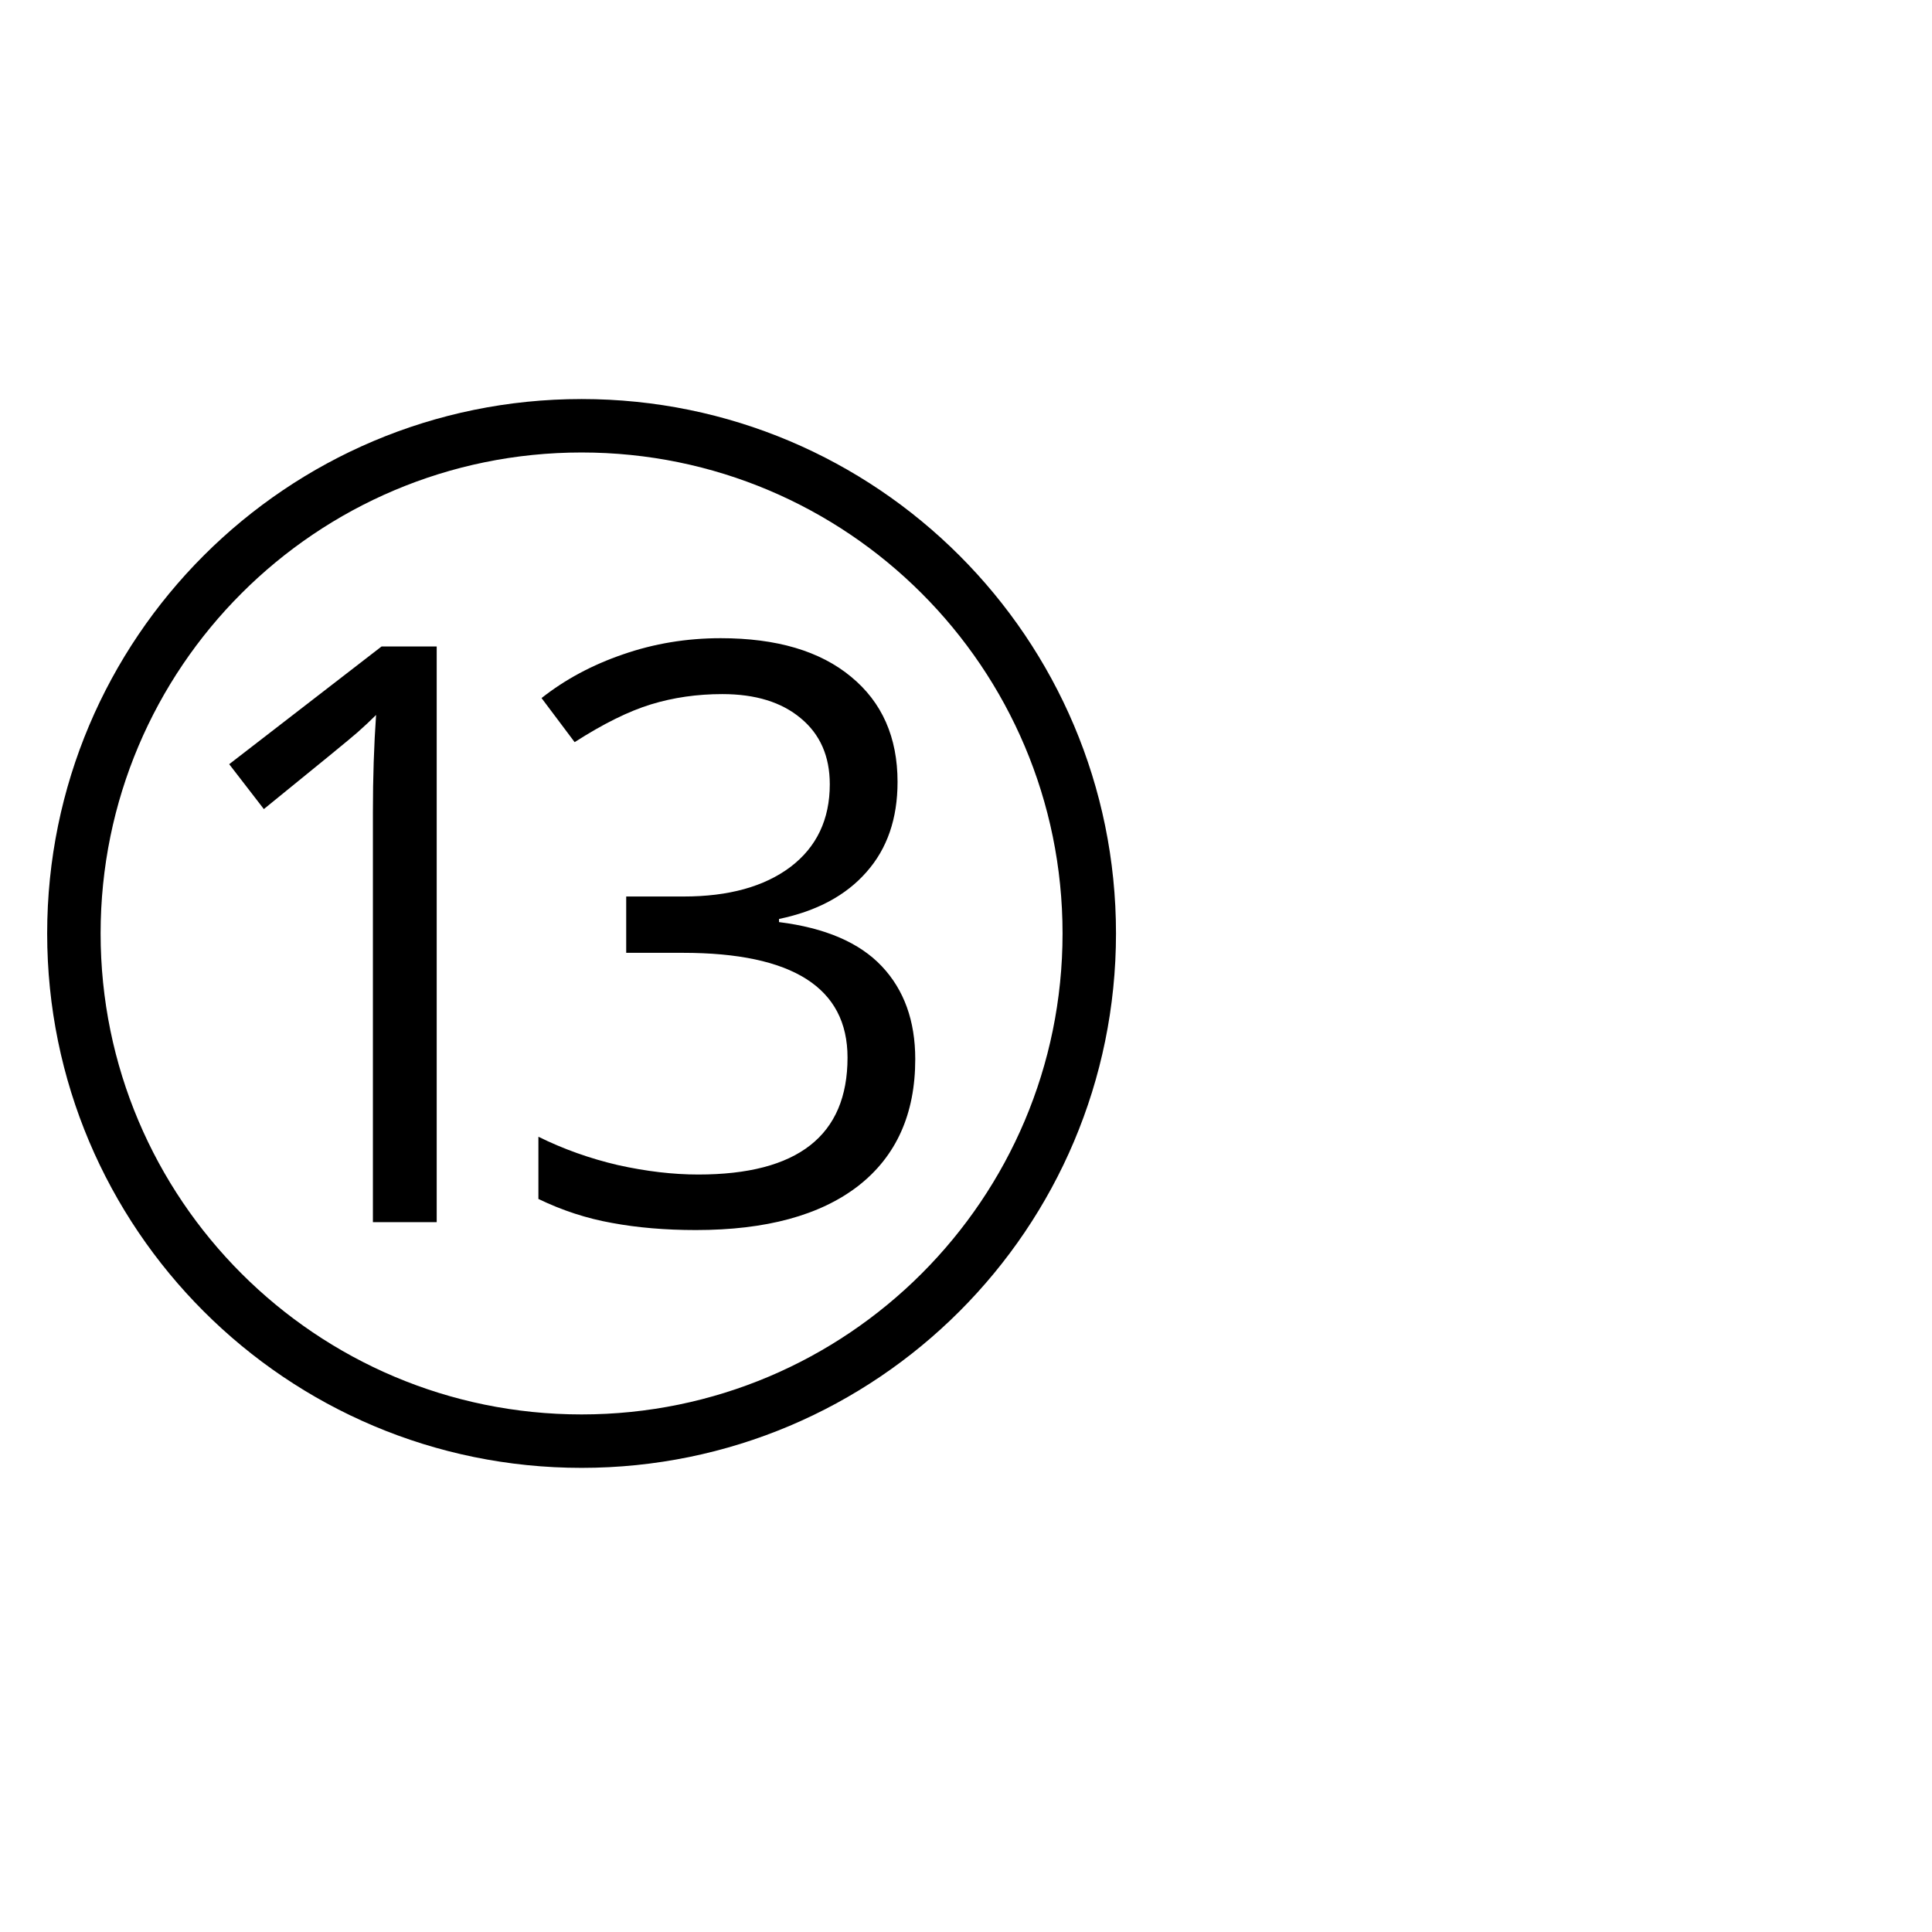 <?xml version="1.0" encoding="UTF-8" standalone="no"?>
<!-- Created with Inkscape (http://www.inkscape.org/) -->

<svg
   xmlns:dc="http://purl.org/dc/elements/1.1/"
   xmlns:cc="http://creativecommons.org/ns#"
   xmlns:rdf="http://www.w3.org/1999/02/22-rdf-syntax-ns#"
   xmlns:svg="http://www.w3.org/2000/svg"
   xmlns="http://www.w3.org/2000/svg"
   version="1.1"
   width="2048"
   height="2048"
   id="svg3005">
  <defs
     id="defs5498" />
  <g
     transform="translate(0,1048)"
     id="layer1">
    <path
       d="M 616.5,-625 C 303.631,-625 50,-371.369 50,-58.5 50,254.369 303.631,508 616.5,508 929.369,508 1183,254.369 1183,-58.5 1183,-371.369 929.369,-625 616.5,-625 z m 0,56.65 c 281.582,0 509.85,228.268 509.85,509.85 0,281.582 -228.268,509.85 -509.85,509.85 -281.582,0 -509.85,-228.268 -509.85,-509.85 0,-281.582 228.268,-509.85 509.85,-509.85 z m 147.511,196.859 c -36.179,6.4e-4 -70.68,5.719 -103.519,17.128 -32.559,11.132 -61.389,26.58 -86.436,46.338 l 35.096,46.736 c 30.332,-19.48 57.292,-32.817 80.948,-40.053 23.655,-7.235 48.877,-10.887 75.592,-10.887 35.064,6.4e-4 62.713,8.517 83.028,25.492 20.592,16.976 30.892,40.328 30.892,70.104 0,37.291 -13.906,66.525 -41.735,87.675 -27.829,20.872 -65.535,31.291 -113.123,31.29 l -60.943,0 0,59.704 60.102,0 c 116.322,1.42e-4 174.509,37.019 174.509,111.043 0,82.652 -52.751,123.966 -158.222,123.966 -26.716,0 -55.098,-3.323 -85.152,-10.002 -29.776,-6.957 -57.873,-16.971 -84.311,-30.051 l 0,65.944 c 25.324,12.245 51.355,20.717 78.071,25.448 26.993,5.009 56.633,7.524 88.914,7.524 74.301,0 131.632,-15.568 171.986,-46.736 40.351,-31.446 60.5,-76.249 60.5,-134.411 0,-40.63 -11.84,-73.472 -35.495,-98.518 -23.655,-25.045 -59.941,-40.658 -108.918,-46.78 l 0,-3.319 c 40.073,-8.348 70.97,-24.934 92.676,-49.701 21.984,-24.767 32.972,-56.592 32.972,-95.553 0,-47.308 -16.422,-84.491 -49.259,-111.486 -32.839,-27.272 -78.899,-40.894 -138.173,-40.894 z m -359.506,8.763 -161.541,124.807 36.734,47.577 c 58.996,-47.865 92.124,-74.989 99.359,-81.39 7.235,-6.4 13.761,-12.522 19.606,-18.367 -2.229,32.282 -3.364,66.501 -3.364,102.678 l 0,434.966 67.626,0 0,-610.271 -58.42,0 z"
       id="path3152" />
  </g>
</svg>
